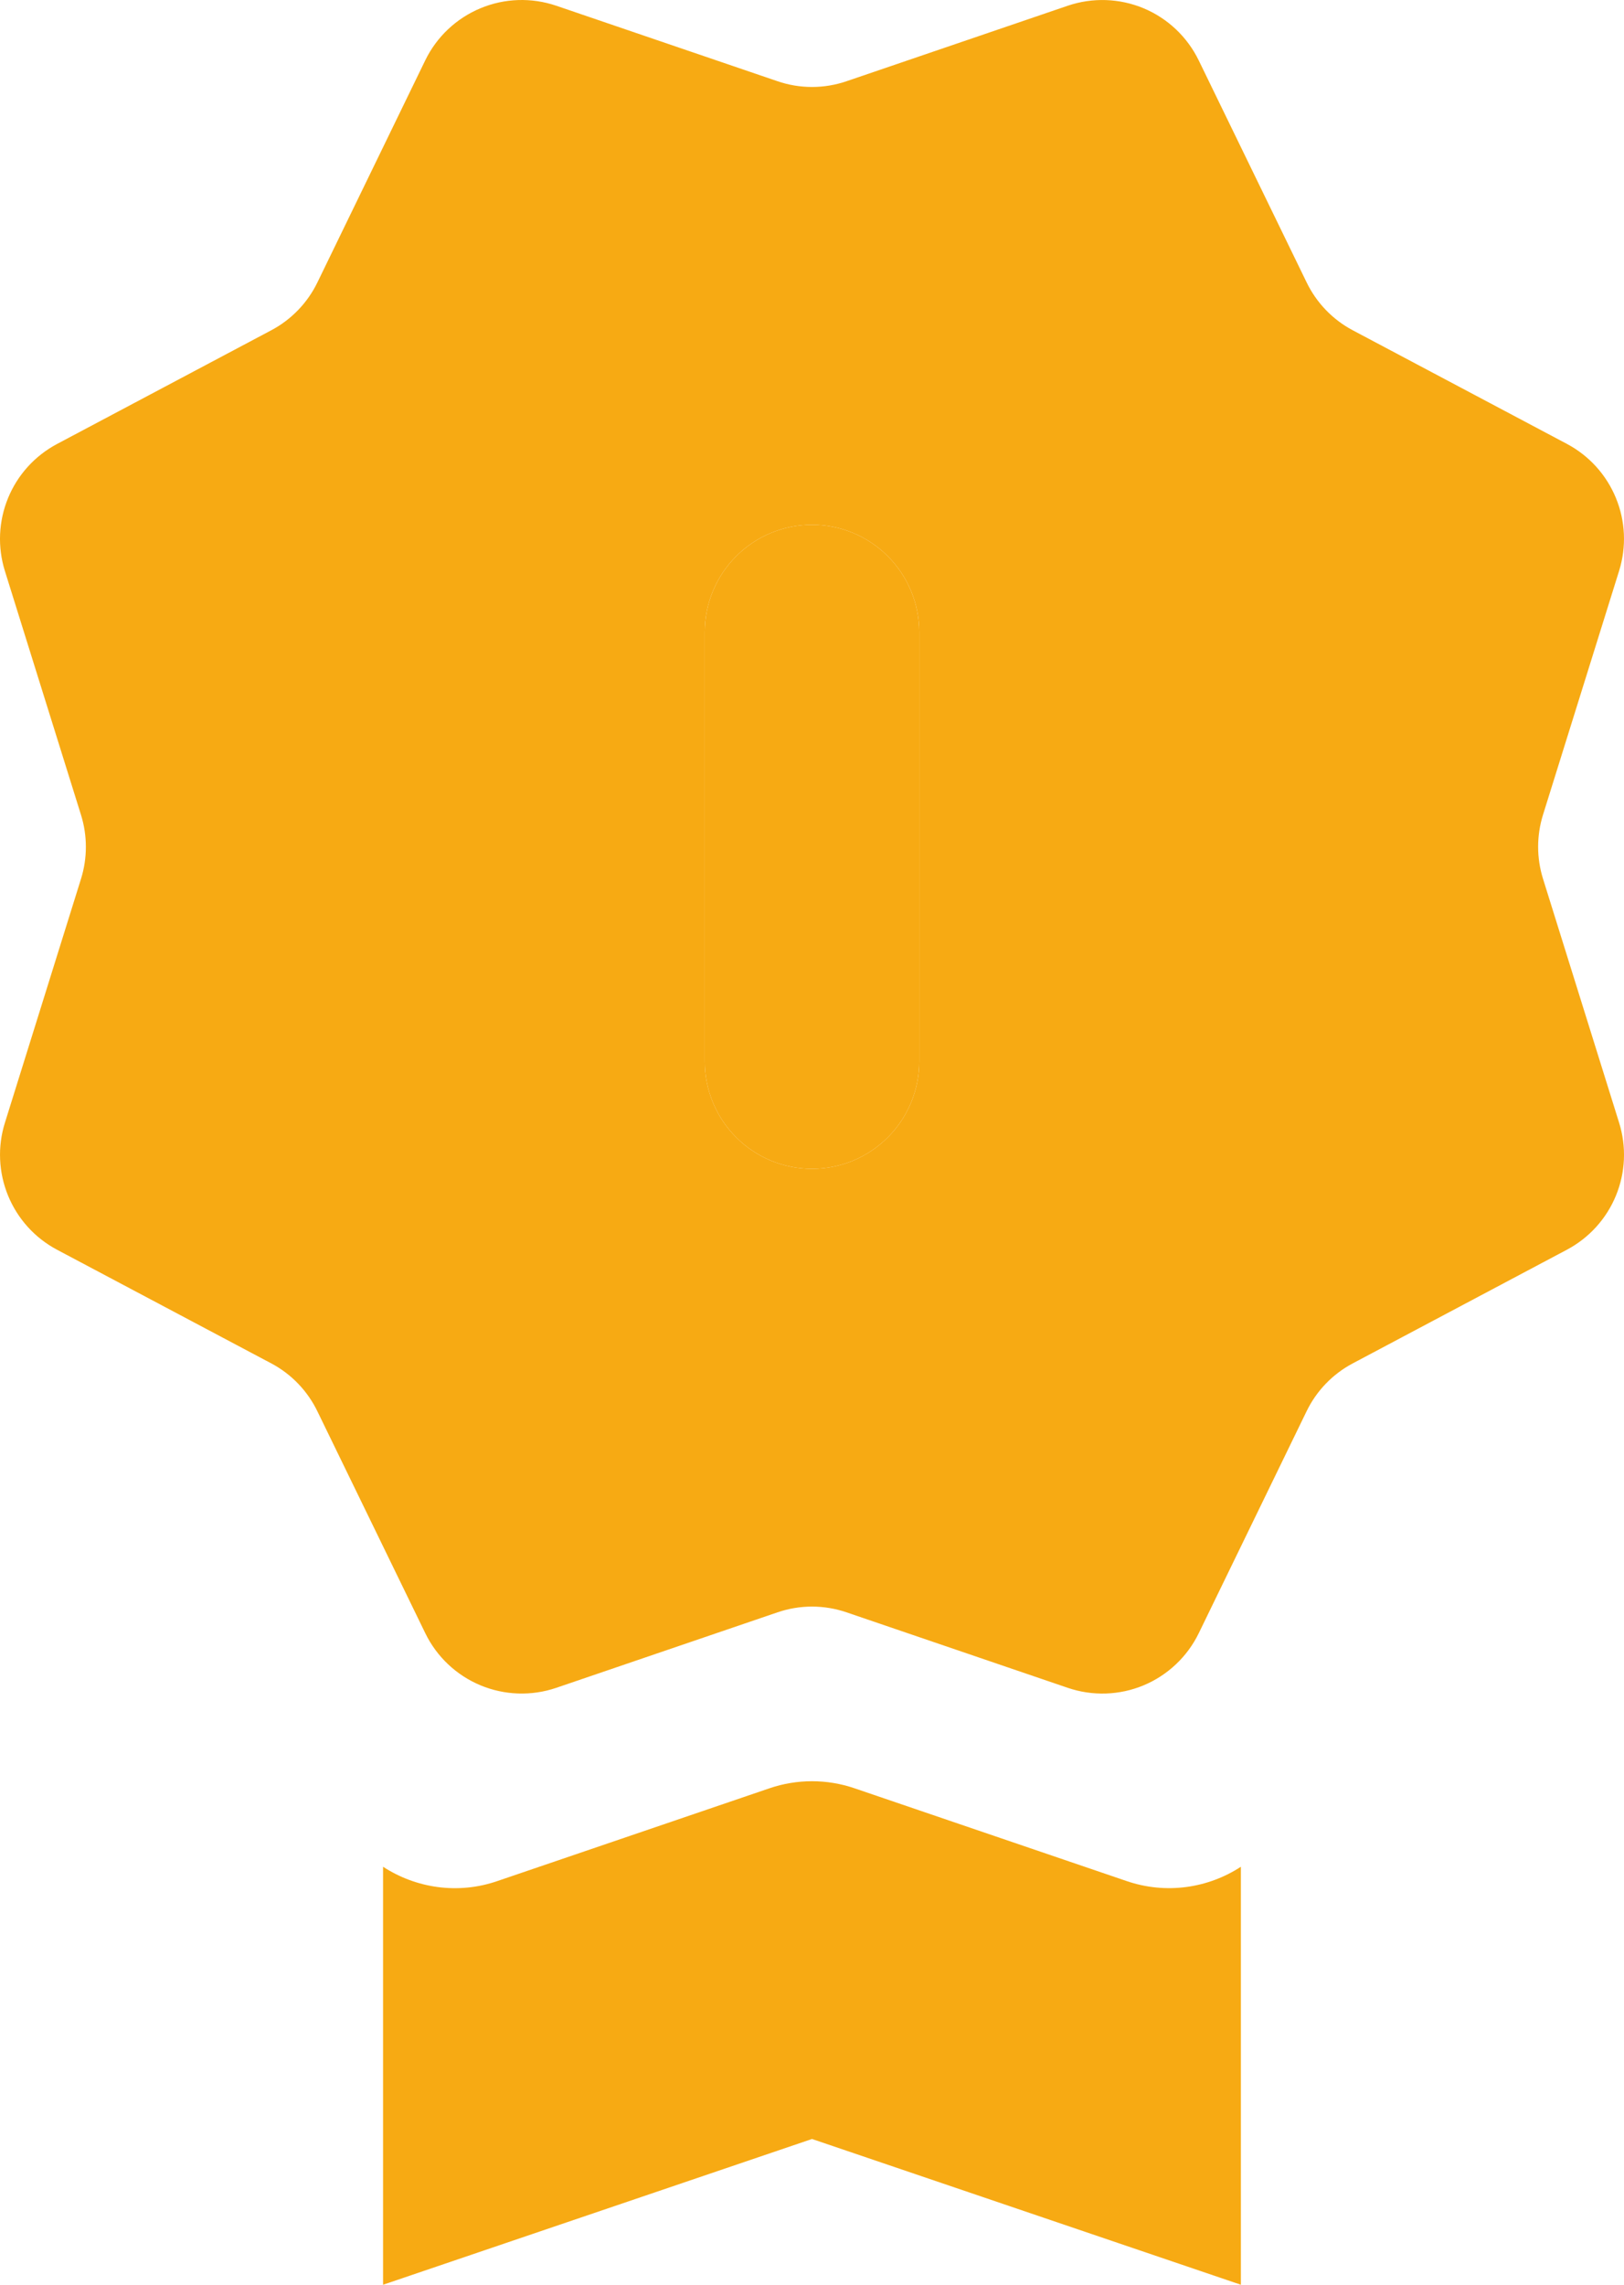 <svg width="32" height="45" viewBox="0 0 32 45" fill="none" xmlns="http://www.w3.org/2000/svg">
<path d="M7.548 36.767C8.197 37.19 9.025 37.317 9.803 37.048L15.161 35.222C15.705 35.036 16.295 35.036 16.839 35.222L22.197 37.048C22.975 37.315 23.803 37.19 24.451 36.767V45L16 42.129L7.548 45V36.767ZM15.318 31.757L10.961 33.243C10.473 33.409 9.941 33.391 9.466 33.193C8.99 32.994 8.604 32.629 8.379 32.165L6.255 27.799C6.06 27.395 5.742 27.064 5.347 26.854L1.121 24.613C0.686 24.381 0.346 24.005 0.159 23.549C-0.028 23.093 -0.051 22.586 0.096 22.116L1.596 17.31C1.724 16.9 1.724 16.46 1.596 16.05L0.096 11.245C-0.051 10.774 -0.029 10.266 0.159 9.809C0.346 9.353 0.687 8.977 1.123 8.745L5.347 6.504C5.742 6.294 6.06 5.964 6.255 5.561L8.379 1.189C8.604 0.726 8.991 0.361 9.466 0.163C9.942 -0.036 10.473 -0.053 10.961 0.113L15.318 1.599C15.76 1.751 16.24 1.751 16.683 1.599L21.039 0.113C21.527 -0.053 22.059 -0.035 22.534 0.163C23.01 0.362 23.396 0.728 23.621 1.191L25.745 5.559C25.94 5.963 26.258 6.294 26.653 6.504L30.879 8.745C31.314 8.977 31.654 9.353 31.841 9.809C32.029 10.265 32.05 10.772 31.904 11.242L30.404 16.048C30.276 16.458 30.276 16.898 30.404 17.308L31.904 22.114C32.051 22.585 32.029 23.092 31.841 23.549C31.654 24.005 31.312 24.381 30.877 24.613L26.653 26.854C26.258 27.064 25.94 27.394 25.745 27.797L23.621 32.167C23.396 32.63 23.009 32.995 22.534 33.194C22.058 33.392 21.527 33.409 21.039 33.243L16.683 31.757C16.24 31.605 15.76 31.605 15.318 31.757ZM16 10.335C15.44 10.335 14.902 10.558 14.506 10.955C14.11 11.351 13.887 11.889 13.887 12.45V20.906C13.887 21.467 14.11 22.005 14.506 22.401C14.902 22.798 15.44 23.021 16 23.021C16.56 23.021 17.098 22.798 17.494 22.401C17.89 22.005 18.113 21.467 18.113 20.906V12.45C18.113 11.889 17.89 11.351 17.494 10.955C17.098 10.558 16.56 10.335 16 10.335Z" fill="#F7AA13"/>
<path d="M16 10.335C15.44 10.335 14.902 10.558 14.506 10.955C14.11 11.351 13.887 11.889 13.887 12.45V20.906C13.887 21.467 14.11 22.005 14.506 22.401C14.902 22.798 15.44 23.021 16 23.021C16.56 23.021 17.098 22.798 17.494 22.401C17.89 22.005 18.113 21.467 18.113 20.906V12.45C18.113 11.889 17.89 11.351 17.494 10.955C17.098 10.558 16.56 10.335 16 10.335Z" fill="#F7AA13"/>
</svg>

